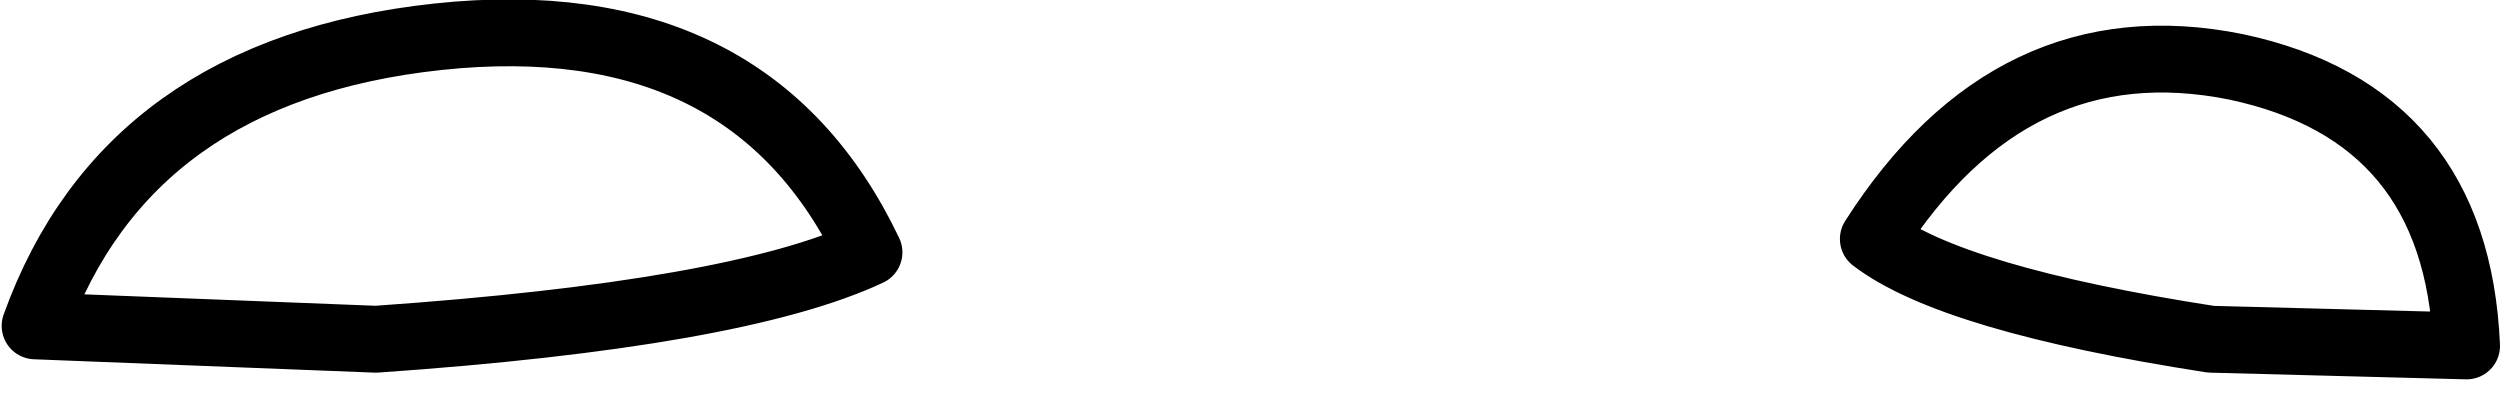<?xml version="1.0" encoding="UTF-8" standalone="no"?>
<svg xmlns:xlink="http://www.w3.org/1999/xlink" height="11.85px" width="74.8px" xmlns="http://www.w3.org/2000/svg">
  <g transform="matrix(1.0, 0.0, 0.0, 1.0, 35.6, 8.85)">
    <path d="M-34.55 0.9 L-24.35 1.3 Q-13.55 0.55 -9.6 -1.3 -13.15 -8.75 -22.5 -7.75 -31.8 -6.75 -34.55 0.9 M38.2 1.5 L30.55 1.3 Q22.8 0.1 20.45 -1.7 24.6 -8.2 31.3 -6.85 37.9 -5.45 38.2 1.5" fill="none" stroke="#000000" stroke-linecap="round" stroke-linejoin="round" stroke-width="2.0"/>
  </g>
</svg>
